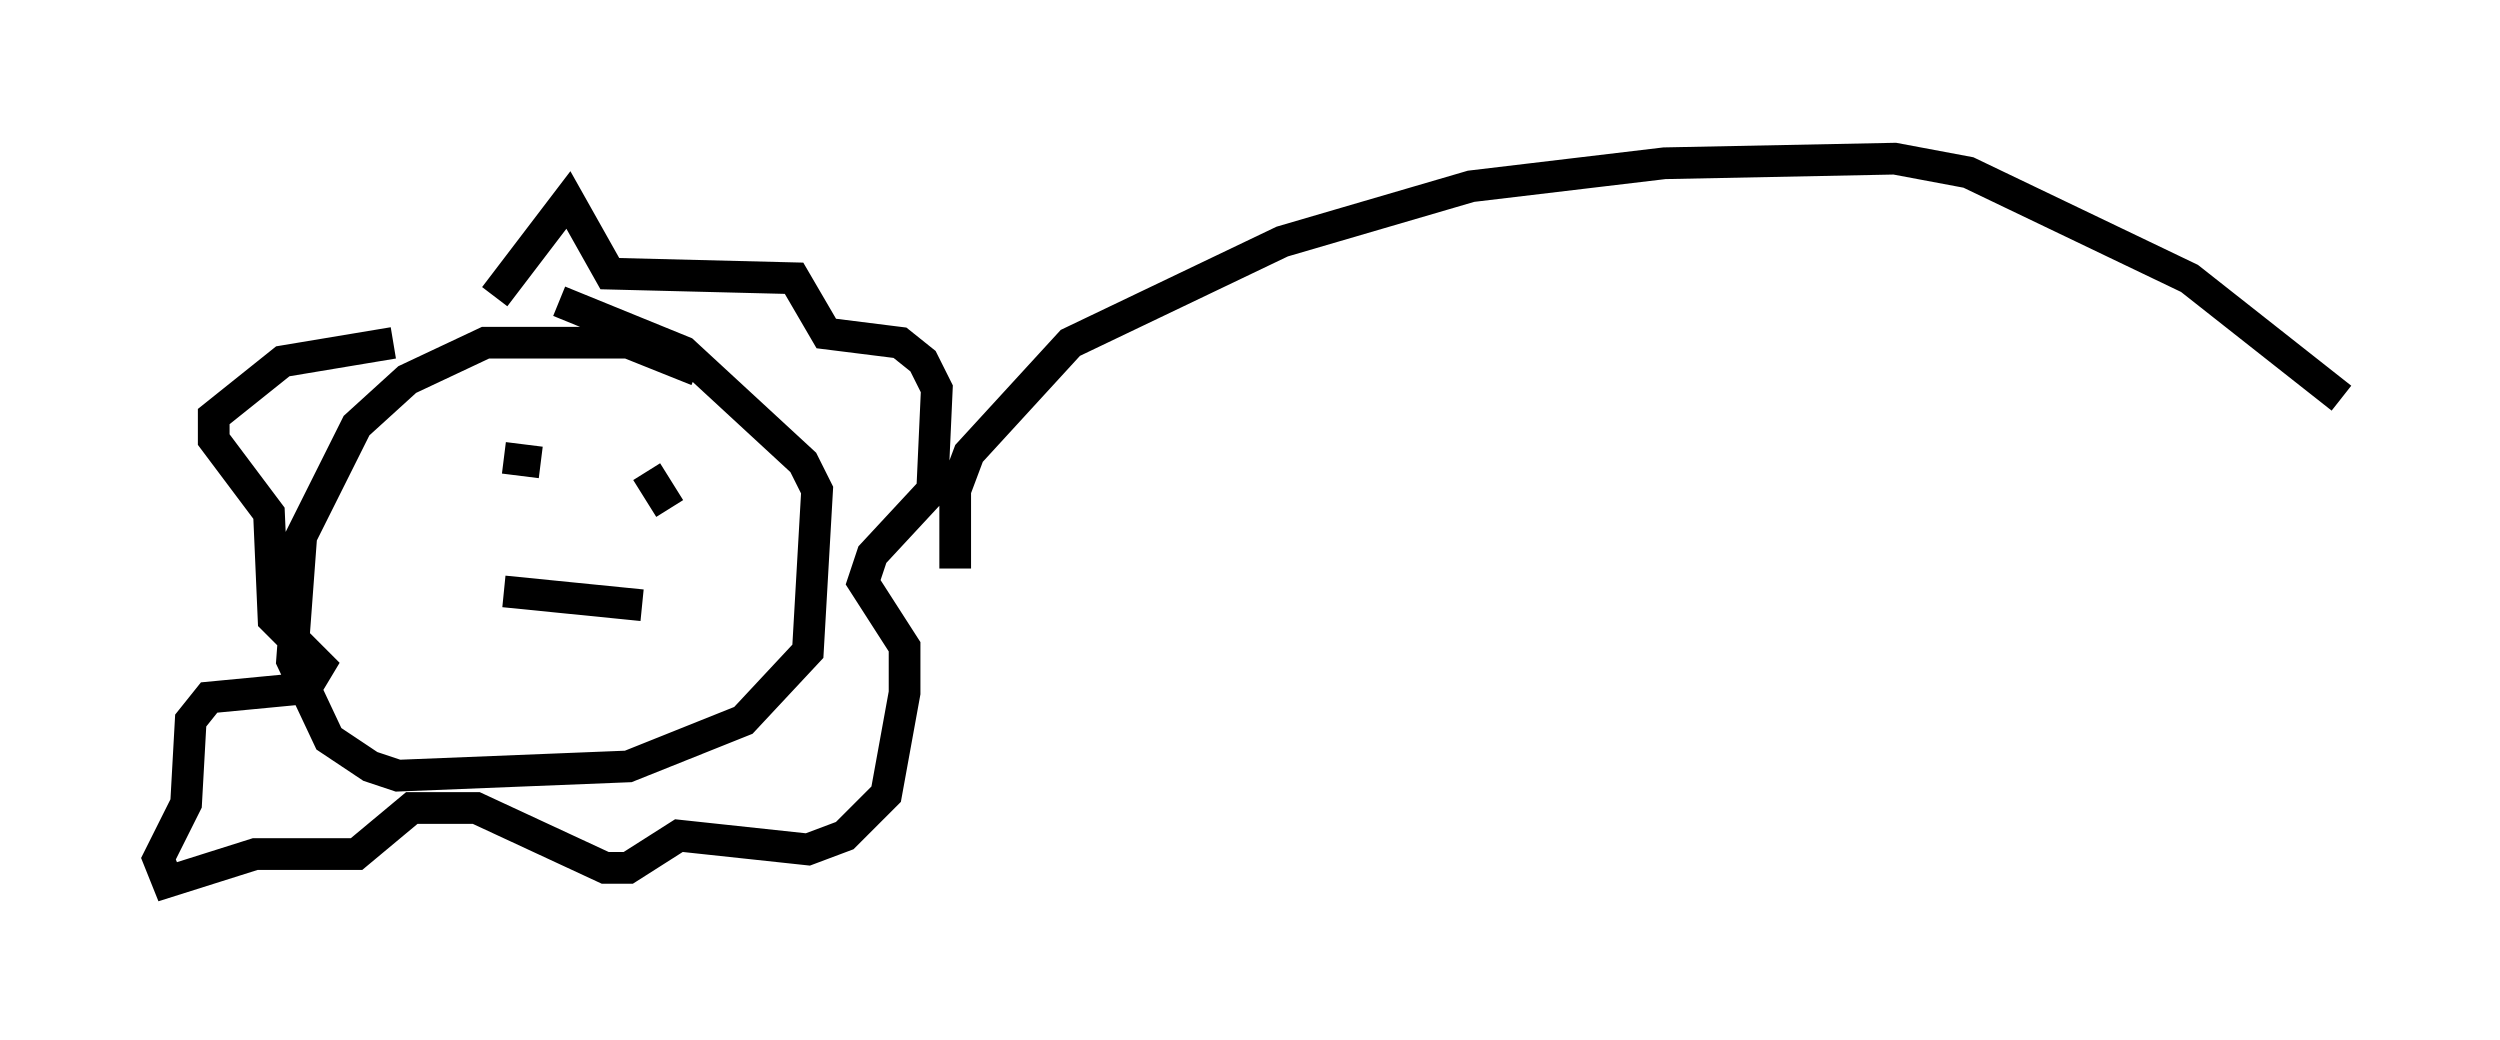 <?xml version="1.0" encoding="utf-8" ?>
<svg baseProfile="full" height="32.804" version="1.1" width="78.849" xmlns="http://www.w3.org/2000/svg" xmlns:ev="http://www.w3.org/2001/xml-events" xmlns:xlink="http://www.w3.org/1999/xlink"><defs /><rect fill="white" height="32.804" width="78.849" x="0" y="0" /><path d="M22.866, 12.698 m-0.872, -1.017 l-2.179, -0.872 -4.503, 0.0 l-2.469, 1.162 -1.598, 1.453 l-1.743, 3.486 -0.291, 3.922 l1.162, 2.469 1.307, 0.872 l0.872, 0.291 7.263, -0.291 l3.631, -1.453 2.034, -2.179 l0.291, -5.084 -0.436, -0.872 l-3.777, -3.486 -3.922, -1.598 m-1.743, 4.939 l1.162, 0.145 m3.631, 0.581 l0.0, 0.0 m0.436, 0.872 l-0.726, -1.162 m-4.503, 3.777 l4.358, 0.436 m-4.648, -9.732 l2.324, -3.05 1.307, 2.324 l5.81, 0.145 1.017, 1.743 l2.324, 0.291 0.726, 0.581 l0.436, 0.872 -0.145, 3.196 l-1.888, 2.034 -0.291, 0.872 l1.307, 2.034 0.0, 1.453 l-0.581, 3.196 -1.307, 1.307 l-1.162, 0.436 -4.067, -0.436 l-1.598, 1.017 -0.726, 0.0 l-4.067, -1.888 -2.034, 0.0 l-1.743, 1.453 -3.196, 0.0 l-2.76, 0.872 -0.291, -0.726 l0.872, -1.743 0.145, -2.615 l0.581, -0.726 3.05, -0.291 l0.436, -0.726 -1.453, -1.453 l-0.145, -3.341 -1.743, -2.324 l0.0, -0.726 2.179, -1.743 l3.486, -0.581 m17.721, 7.117 l0.0, -2.469 0.436, -1.162 l3.196, -3.486 6.682, -3.196 l5.955, -1.743 6.101, -0.726 l7.263, -0.145 2.324, 0.436 l6.972, 3.341 4.793, 3.777 " fill="none" stroke="black" stroke-width="1" /></svg>